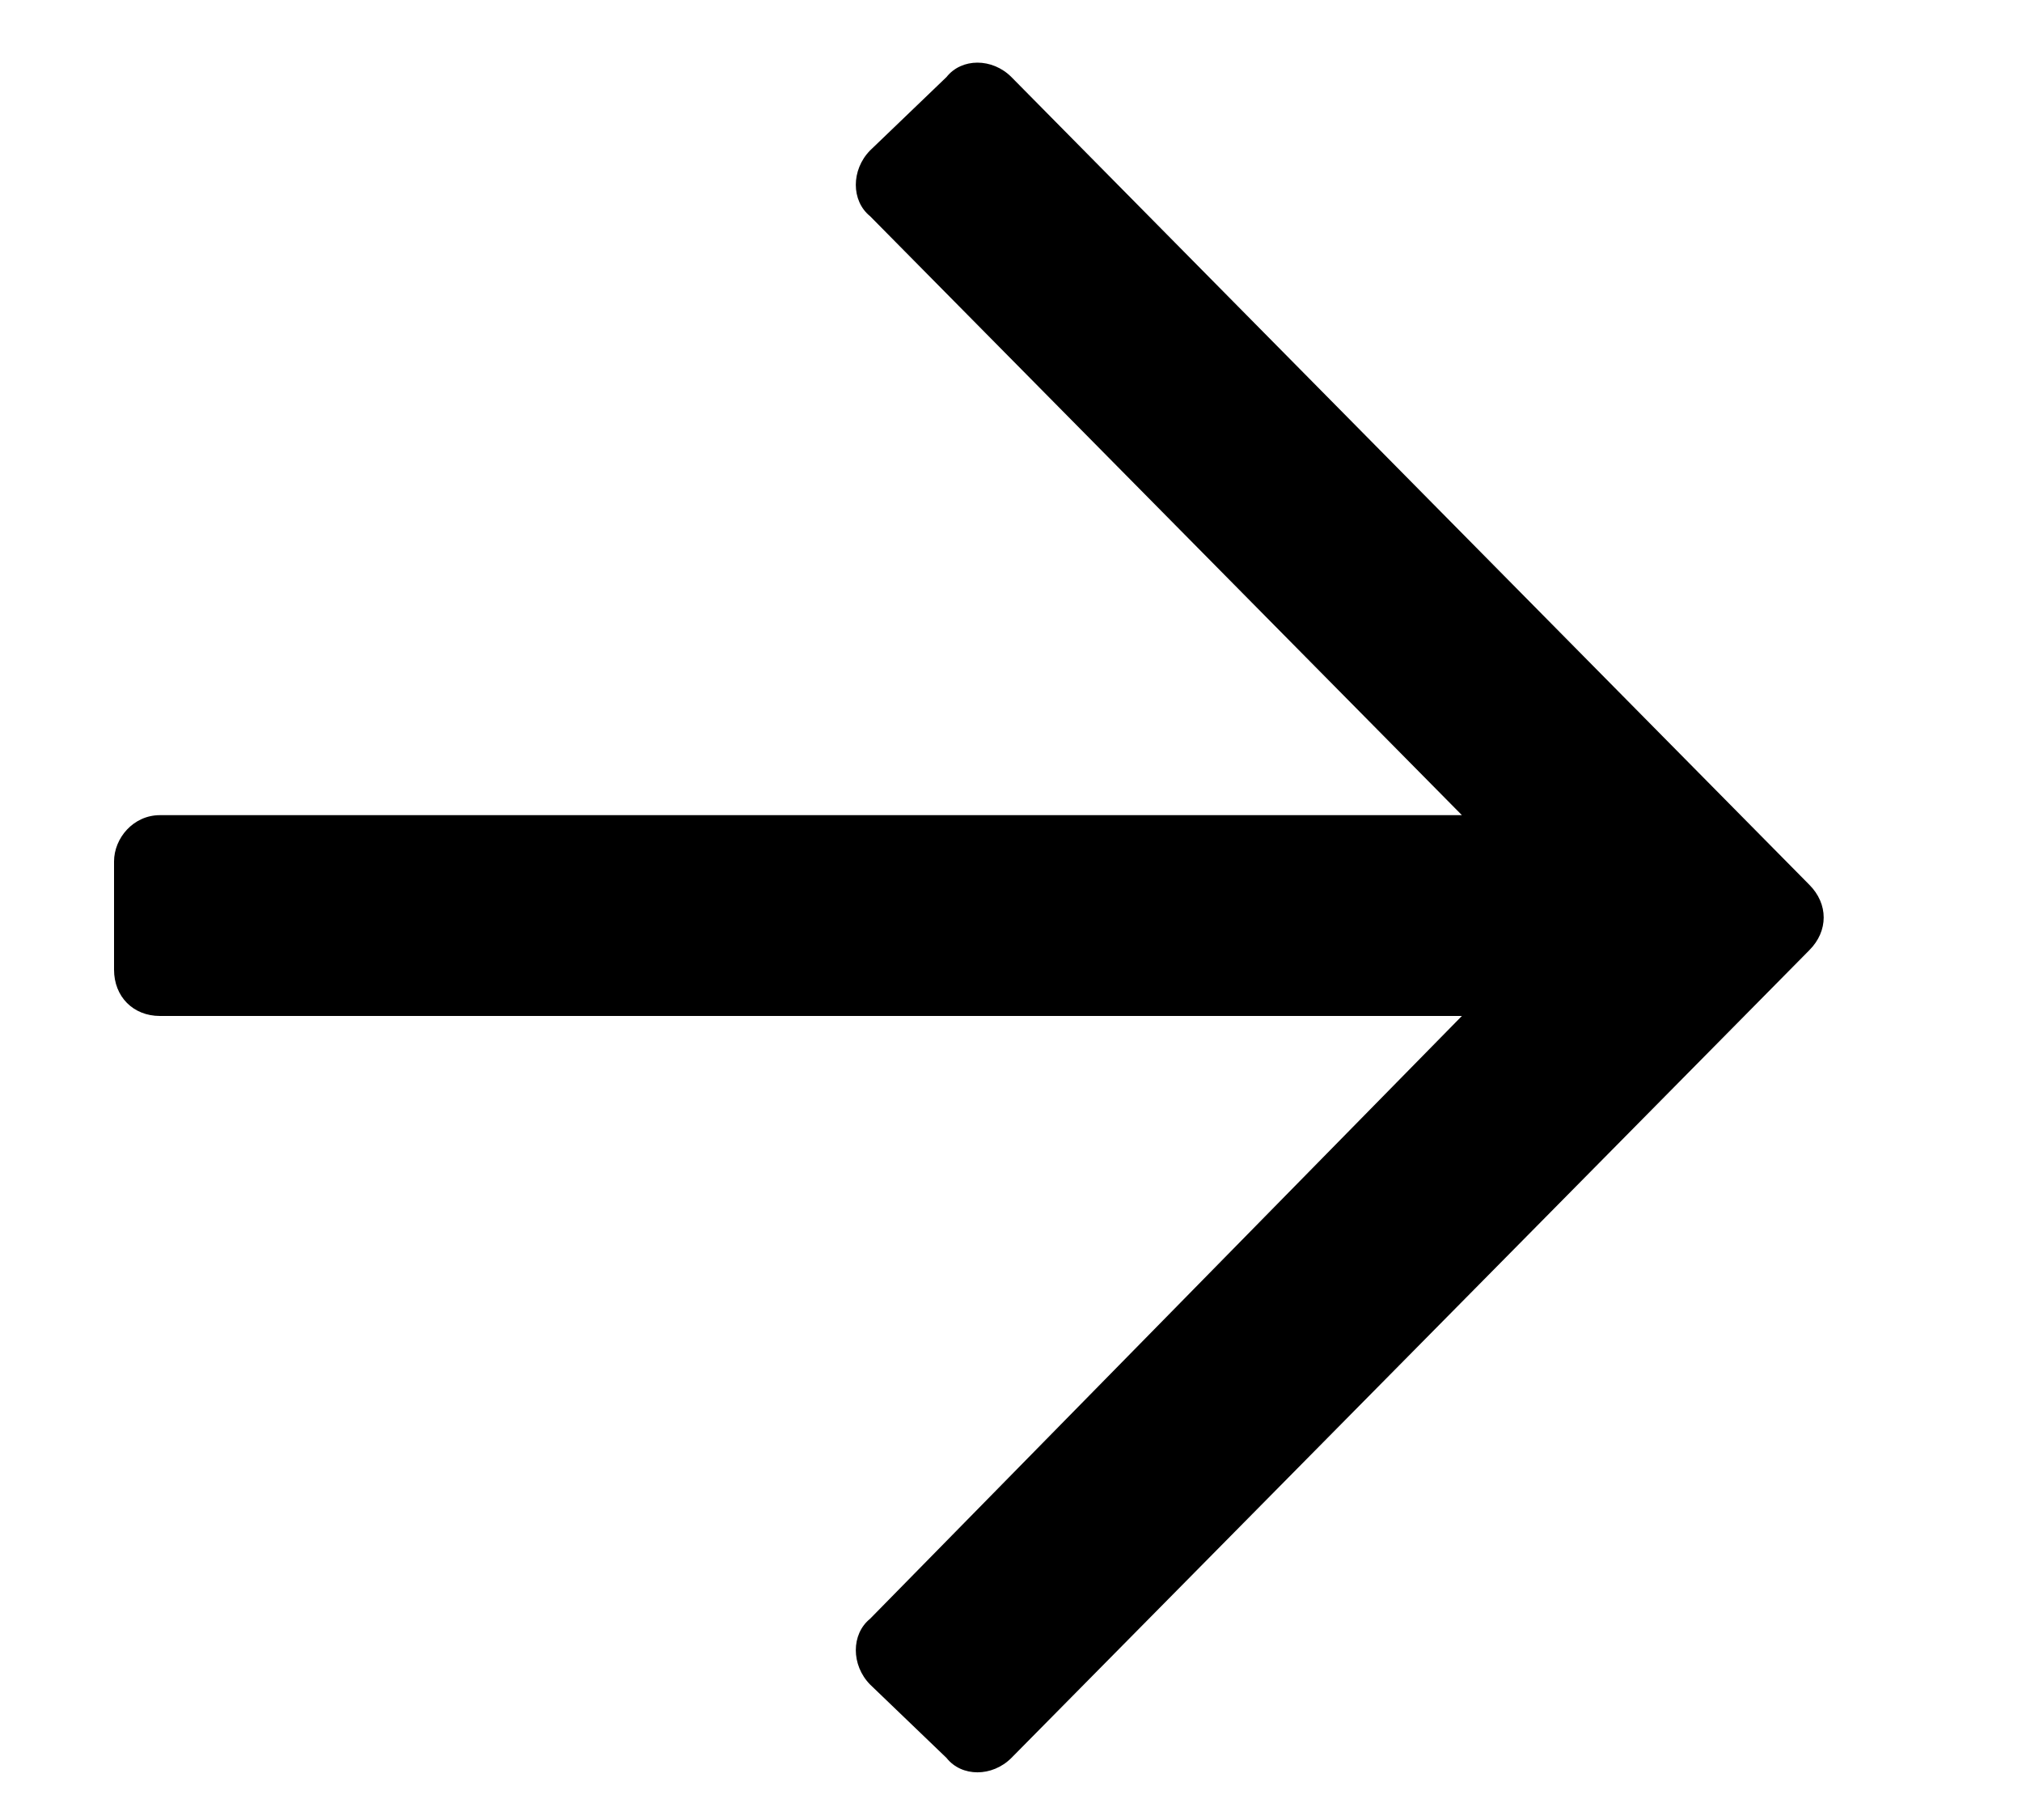 <svg viewBox="0 0 10 9" fill="none" xmlns="http://www.w3.org/2000/svg">
  <path
    d="M4.681 0.381L4.303 0.744C4.209 0.84 4.209 0.993 4.303 1.069L7.23 4.031H0.791C0.659 4.031 0.564 4.145 0.564 4.26V4.795C0.564 4.929 0.659 5.024 0.791 5.024H7.23L4.303 8.005C4.209 8.081 4.209 8.234 4.303 8.33L4.681 8.693C4.756 8.788 4.907 8.788 5.002 8.693L8.948 4.699C9.043 4.604 9.043 4.47 8.948 4.375L5.002 0.381C4.907 0.286 4.756 0.286 4.681 0.381Z"
    fill="url(#paint0_linear_3456_1868)"
  />
  <defs>
    <linearGradient
      id="paint0_linear_3456_1868"
      x1="0.564"
      y1="8.764"
      x2="9.019"
      y2="0.31"
      gradientUnits="userSpaceOnUse"
    >
      <stop stop-color="currentColor" />
      <stop offset="1" stop-color="currentColor" />
    </linearGradient>
  </defs>
</svg>
